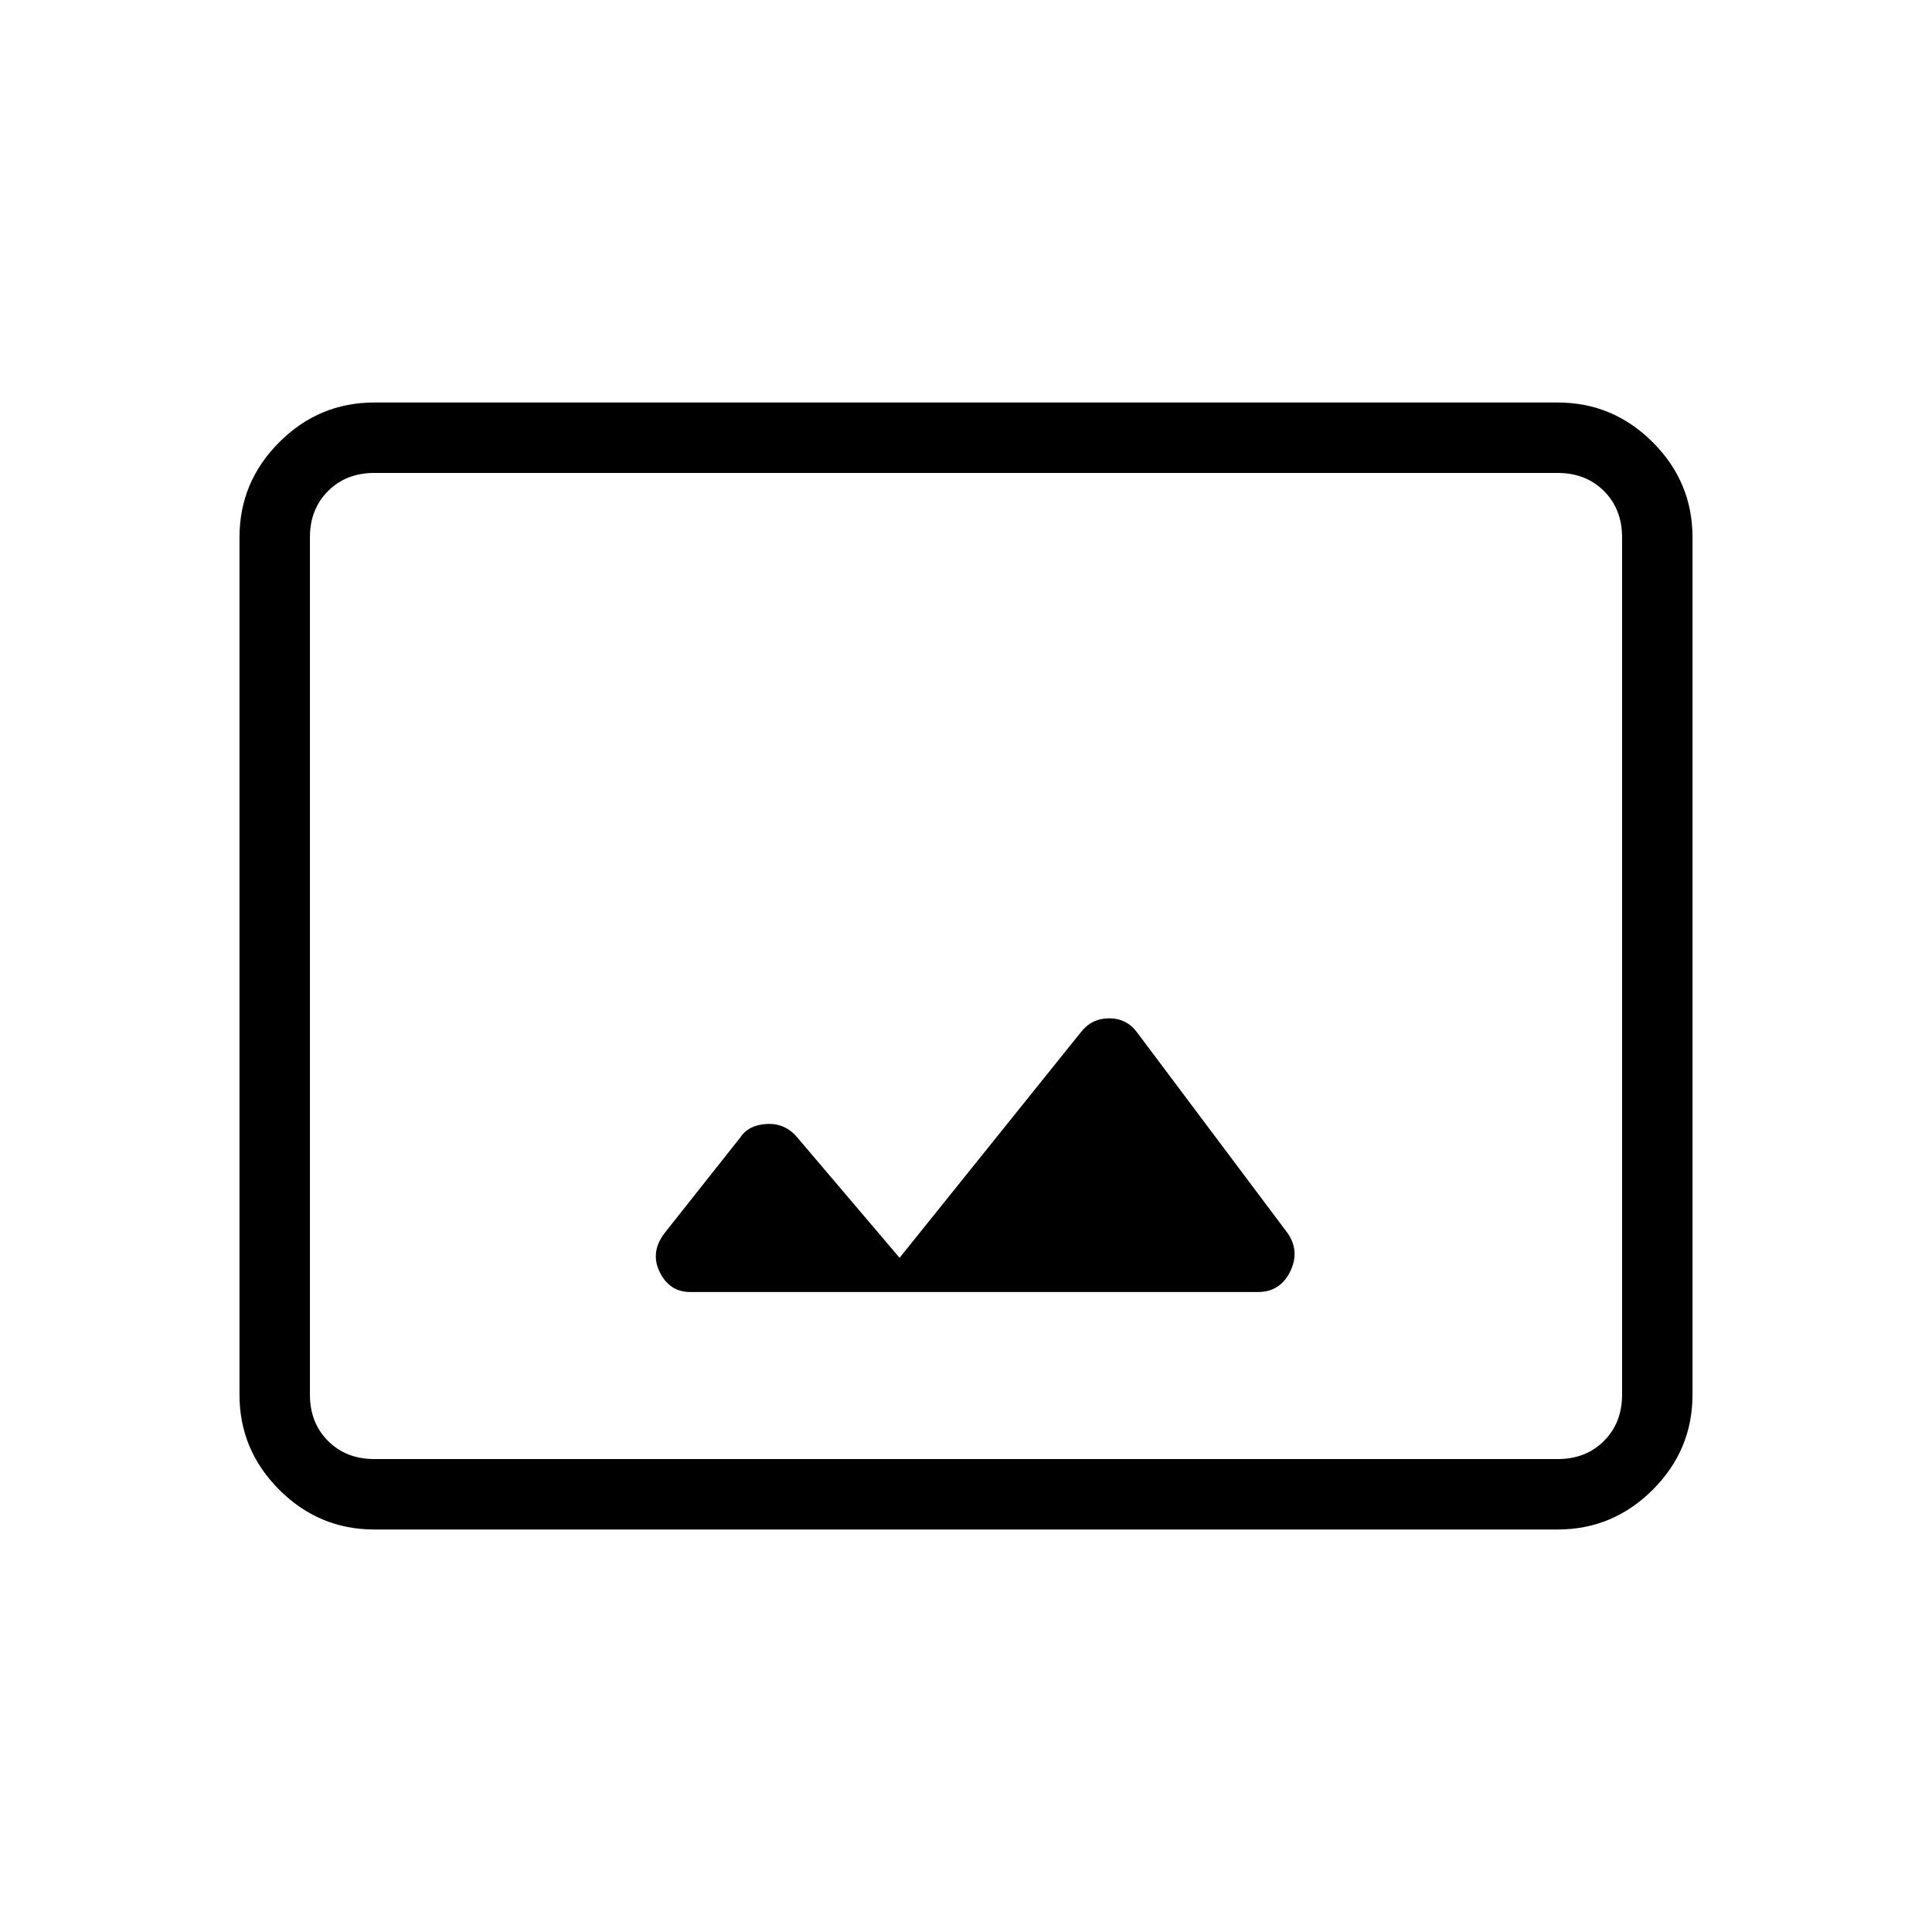 <svg xmlns="http://www.w3.org/2000/svg" viewBox="0 96 960 960" fill="currentColor">
<path d="M343 738h282q11 0 16-10t-1-19l-75-100q-5.154-7-13.885-7-8.73 0-14.115 7l-90 112-51-60q-6-7-15-6.5t-13 6.5l-38 48q-7 9.438-2.125 19.219T343 738zM186 856q-27.5 0-47.25-19.75T119 789V363q0-27.5 19.75-47.25T186 296h588q27.475 0 47.237 19.75Q841 335.5 841 363v426q0 27.5-19.763 47.25Q801.475 856 774 856H186zm0-35q-14 0-23-9t-9-23V363q0-14 9-23t23-9q-14 0-23 9t-9 23v426q0 14 9 23t23 9zm0 0h588q14 0 23-9t9-23V363q0-14-9-23t-23-9H186q-14 0-23 9t-9 23v426q0 14 9 23t23 9z"/>
</svg>
